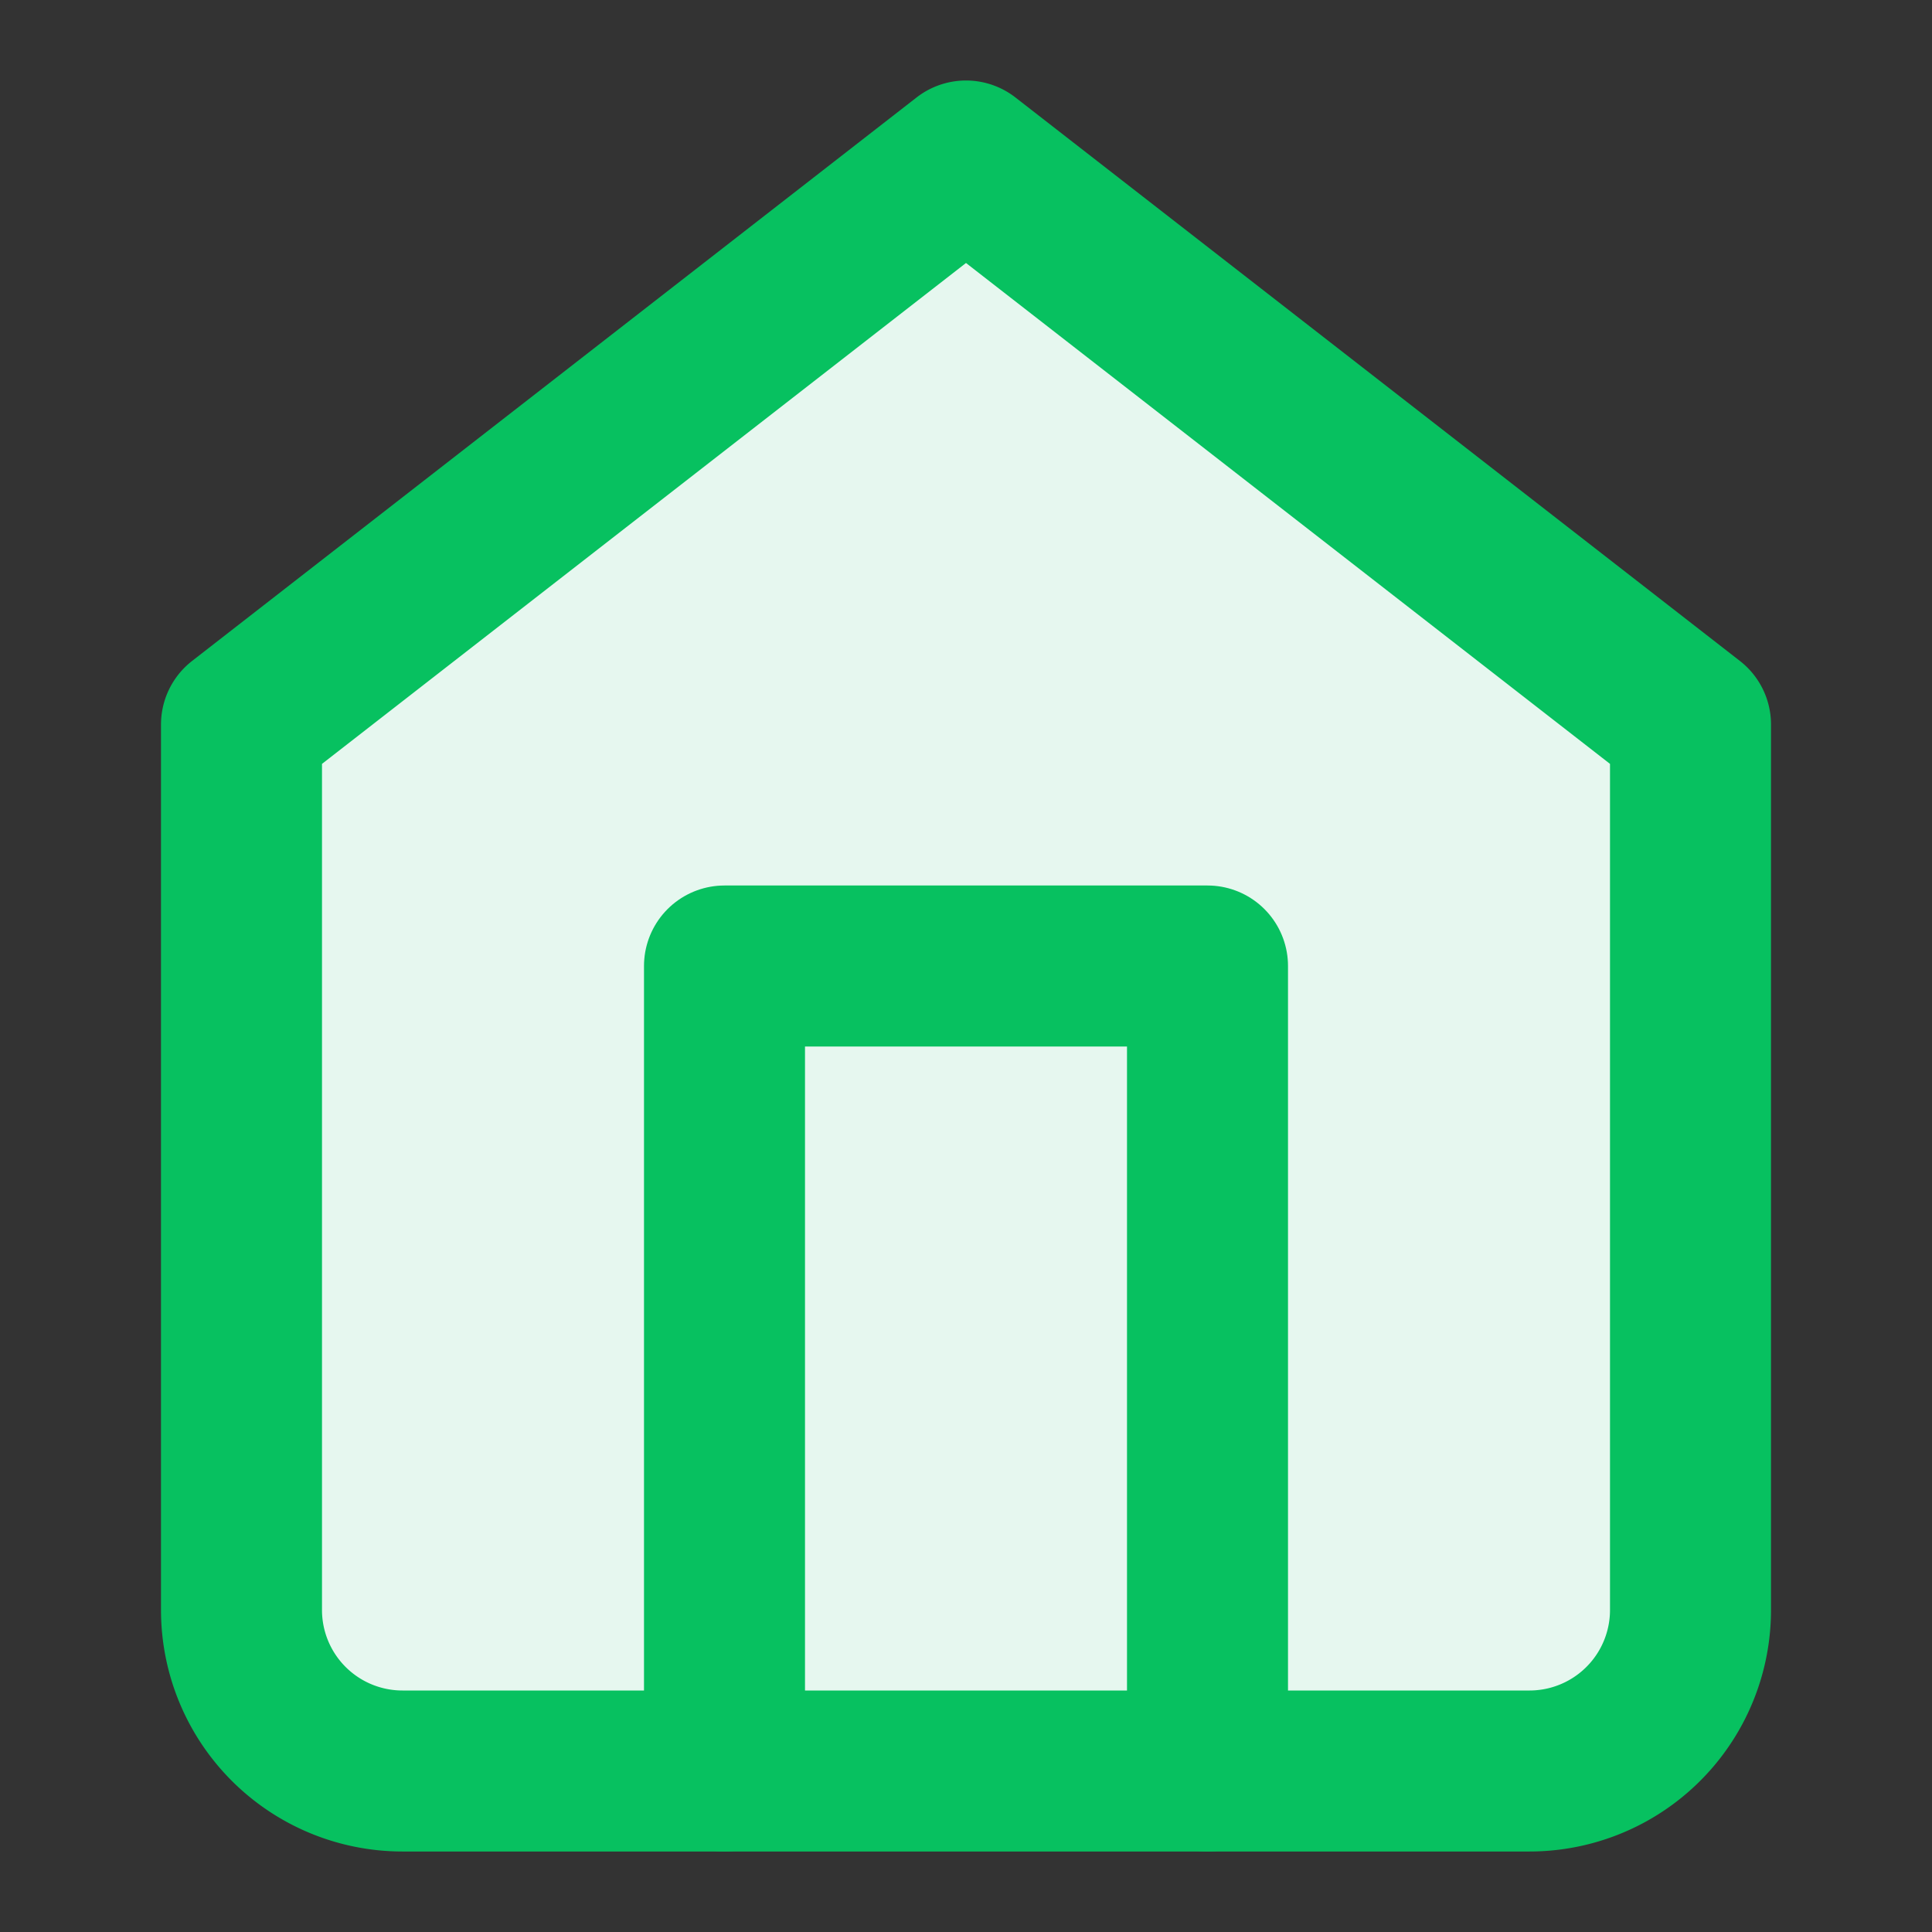 <?xml version="1.0" encoding="UTF-8"?>
<svg width="24" height="24" viewBox="0 0 24 24" fill="none" xmlns="http://www.w3.org/2000/svg">
  <rect x="0" y="0" width="24" height="24" fill="#333333" stroke="none"/>
  <path d="M3 9l9-7 9 7v11a2 2 0 0 1-2 2H5a2 2 0 0 1-2-2V9z" stroke="#07C160" stroke-width="2" stroke-linecap="round" stroke-linejoin="round" fill="#E6F7EF"/>
  <path d="M9 22V12h6v10" stroke="#07C160" stroke-width="2" stroke-linecap="round" stroke-linejoin="round"/>
</svg> 
